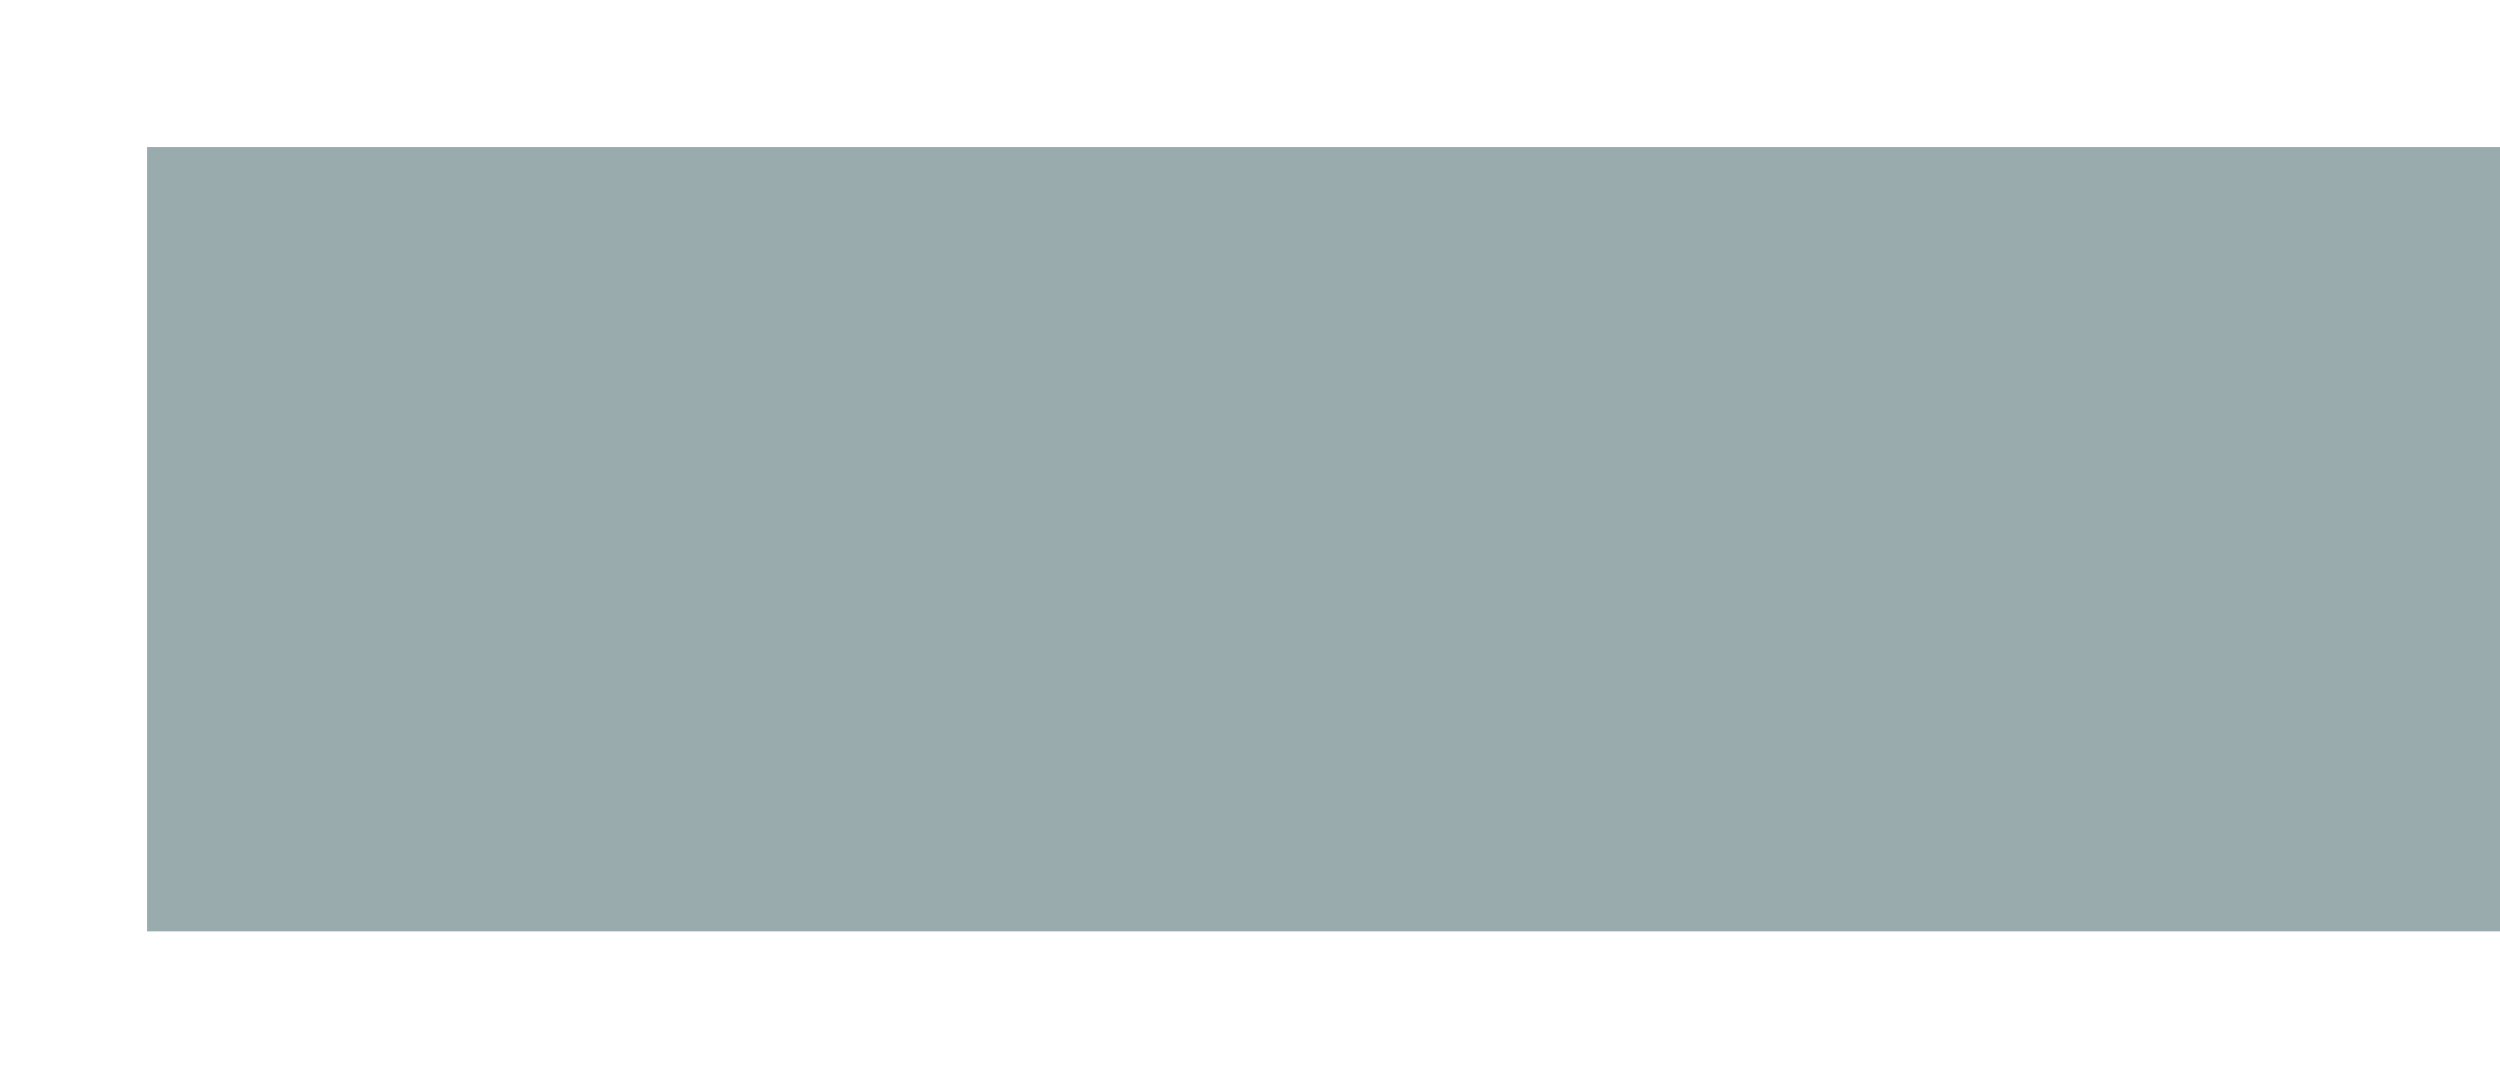 <svg width="1020" height="440" viewBox="0 0 1020 440" fill="none" xmlns="http://www.w3.org/2000/svg">
<g filter="url(#filter0_bf_148_1144)">
<rect x="60" y="60" width="960" height="320" fill="#042F36" fill-opacity="0.4"/>
</g>
<defs>
<filter id="filter0_bf_148_1144" x="0" y="0" width="1080" height="440" filterUnits="userSpaceOnUse" color-interpolation-filters="sRGB">
<feFlood flood-opacity="0" result="BackgroundImageFix"/>
<feGaussianBlur in="BackgroundImageFix" stdDeviation="5.5"/>
<feComposite in2="SourceAlpha" operator="in" result="effect1_backgroundBlur_148_1144"/>
<feBlend mode="normal" in="SourceGraphic" in2="effect1_backgroundBlur_148_1144" result="shape"/>
<feGaussianBlur stdDeviation="30" result="effect2_foregroundBlur_148_1144"/>
</filter>
</defs>
</svg>
